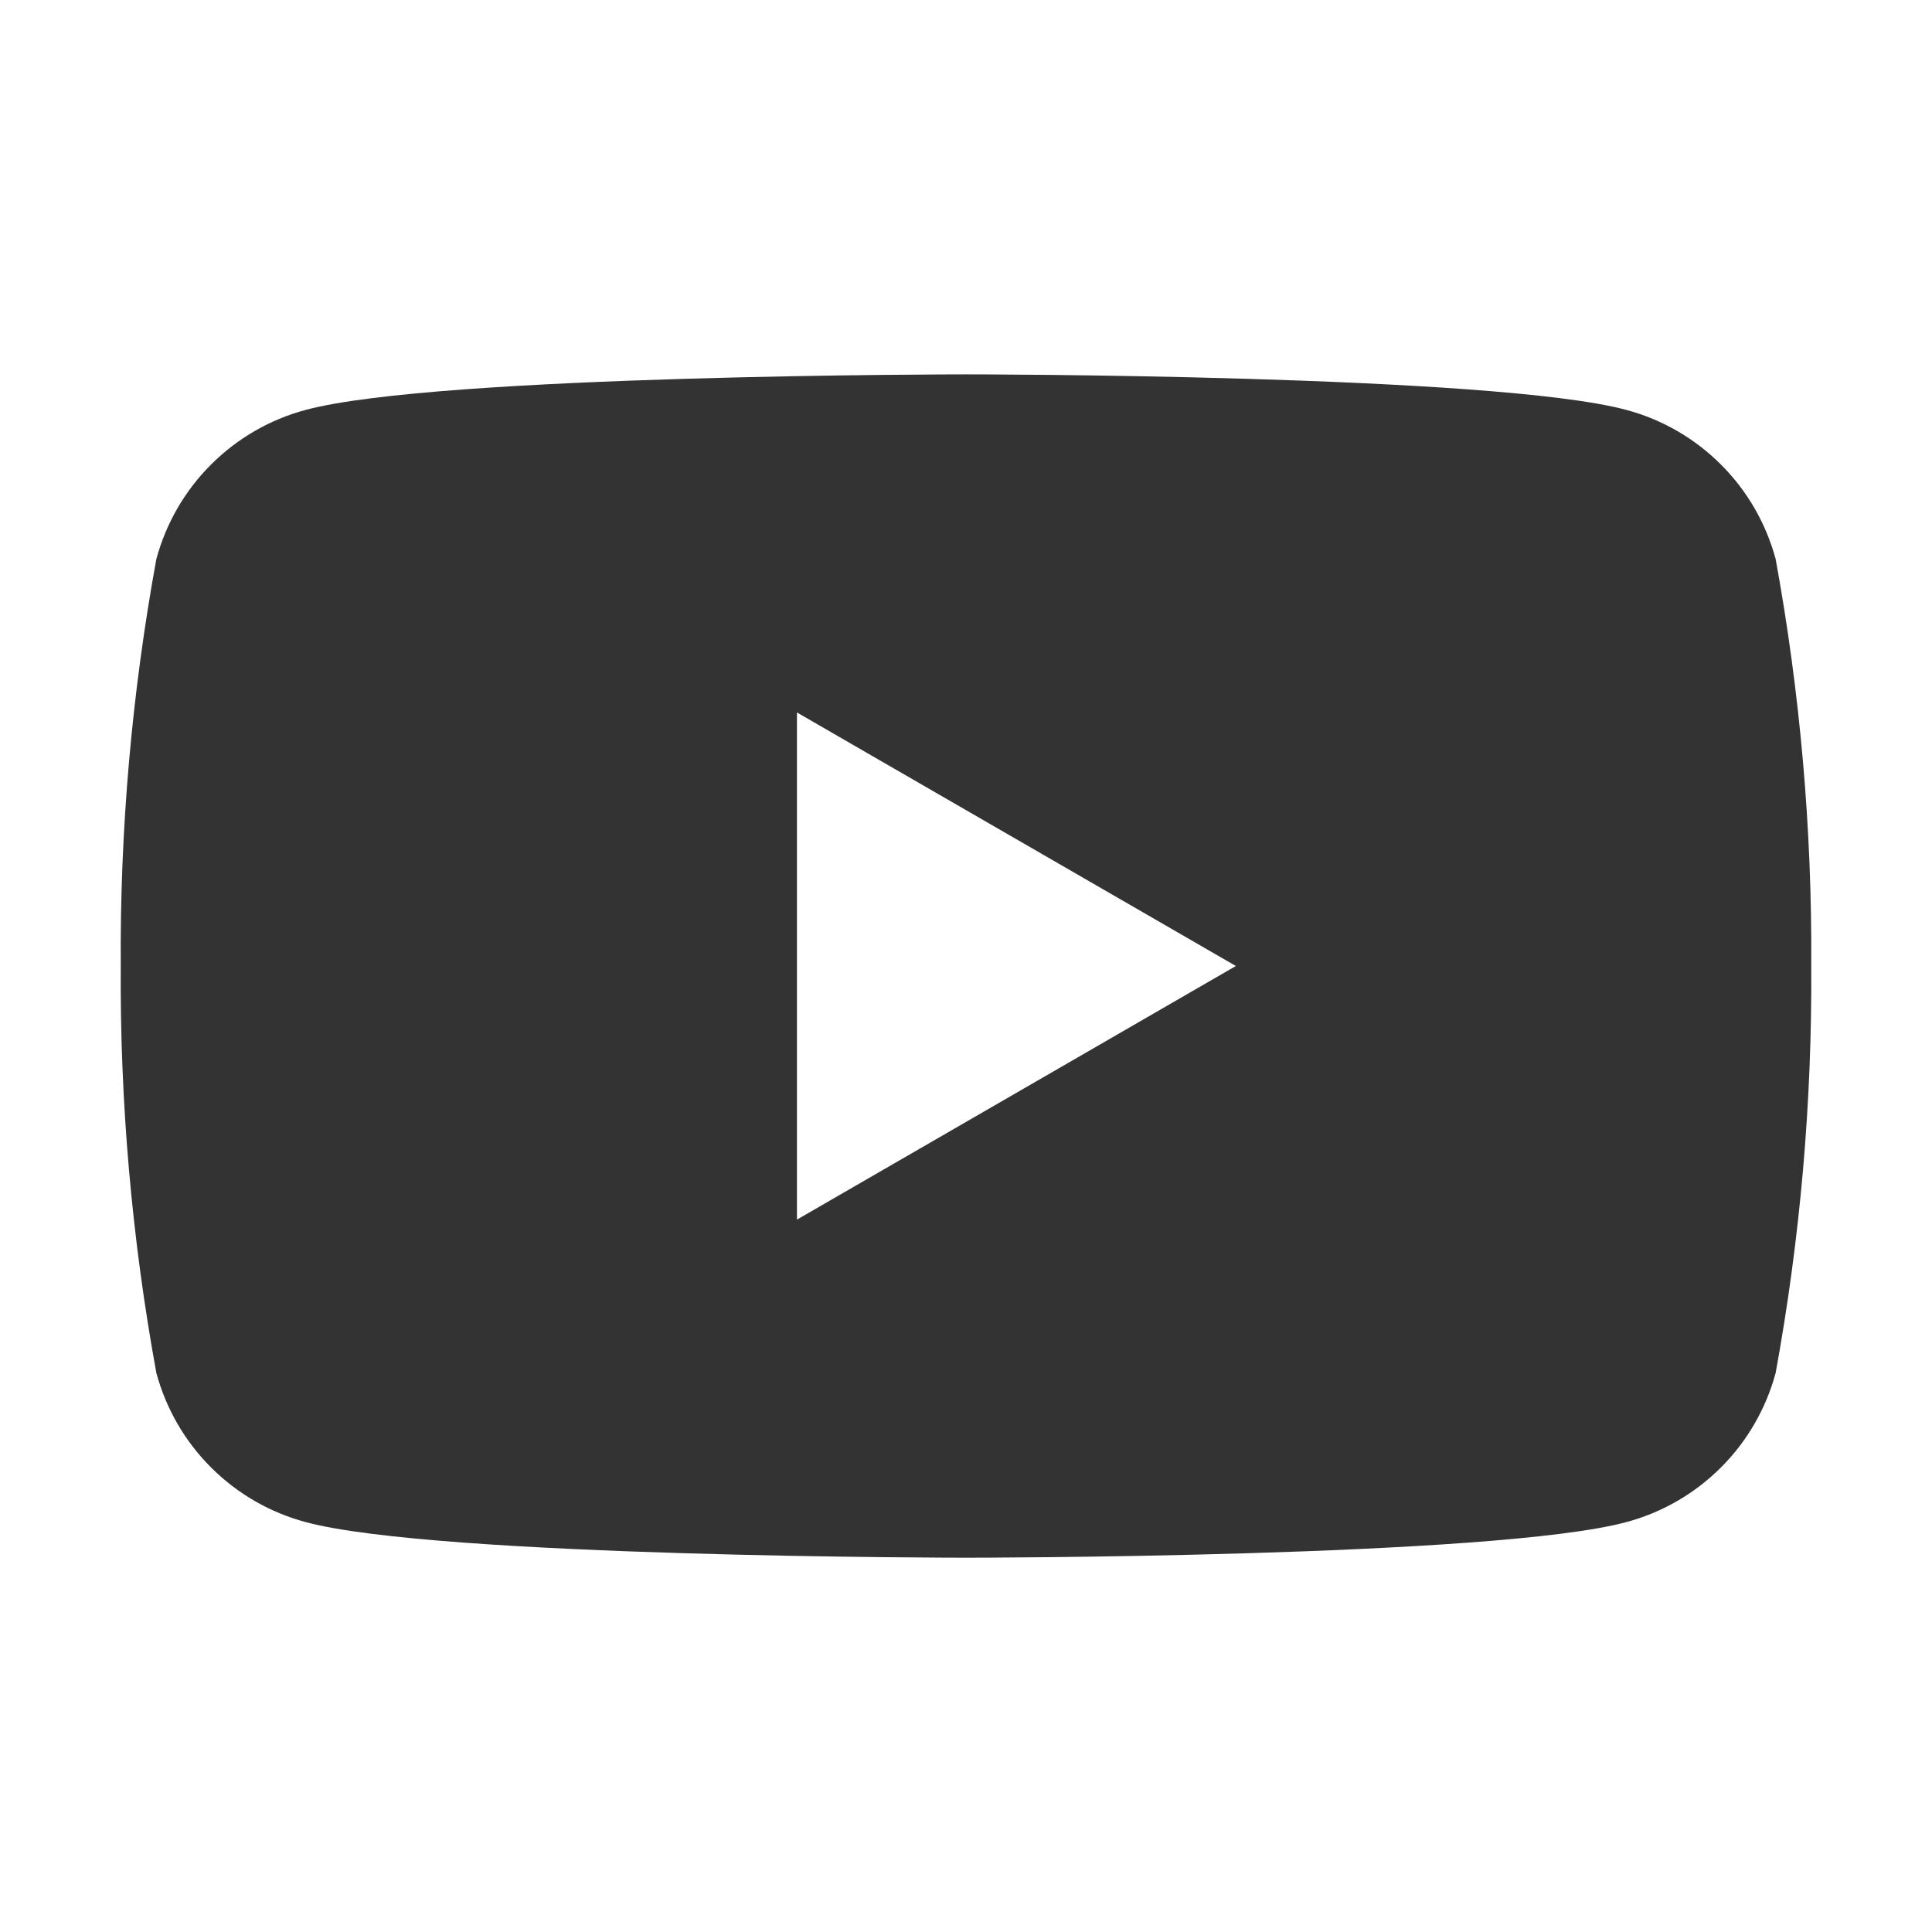 <svg width="26" height="26" viewBox="0 0 26 26" fill="none" xmlns="http://www.w3.org/2000/svg">
<path d="M23.896 7.524C23.766 7.043 23.513 6.604 23.16 6.252C22.808 5.9 22.37 5.646 21.889 5.517C20.117 5.038 13 5.038 13 5.038C13 5.038 5.883 5.038 4.111 5.517C3.63 5.646 3.192 5.9 2.84 6.252C2.487 6.604 2.234 7.043 2.104 7.524C1.774 9.33 1.613 11.164 1.625 13C1.613 14.836 1.774 16.67 2.104 18.476C2.234 18.957 2.487 19.396 2.84 19.748C3.192 20.1 3.63 20.354 4.111 20.483C5.883 20.963 13 20.963 13 20.963C13 20.963 20.117 20.963 21.889 20.483C22.37 20.354 22.808 20.1 23.16 19.748C23.513 19.396 23.766 18.957 23.896 18.476C24.226 16.67 24.387 14.836 24.375 13C24.387 11.164 24.226 9.33 23.896 7.524ZM10.725 16.413V9.588L16.632 13L10.725 16.413Z" fill="#333333"/>
</svg>
